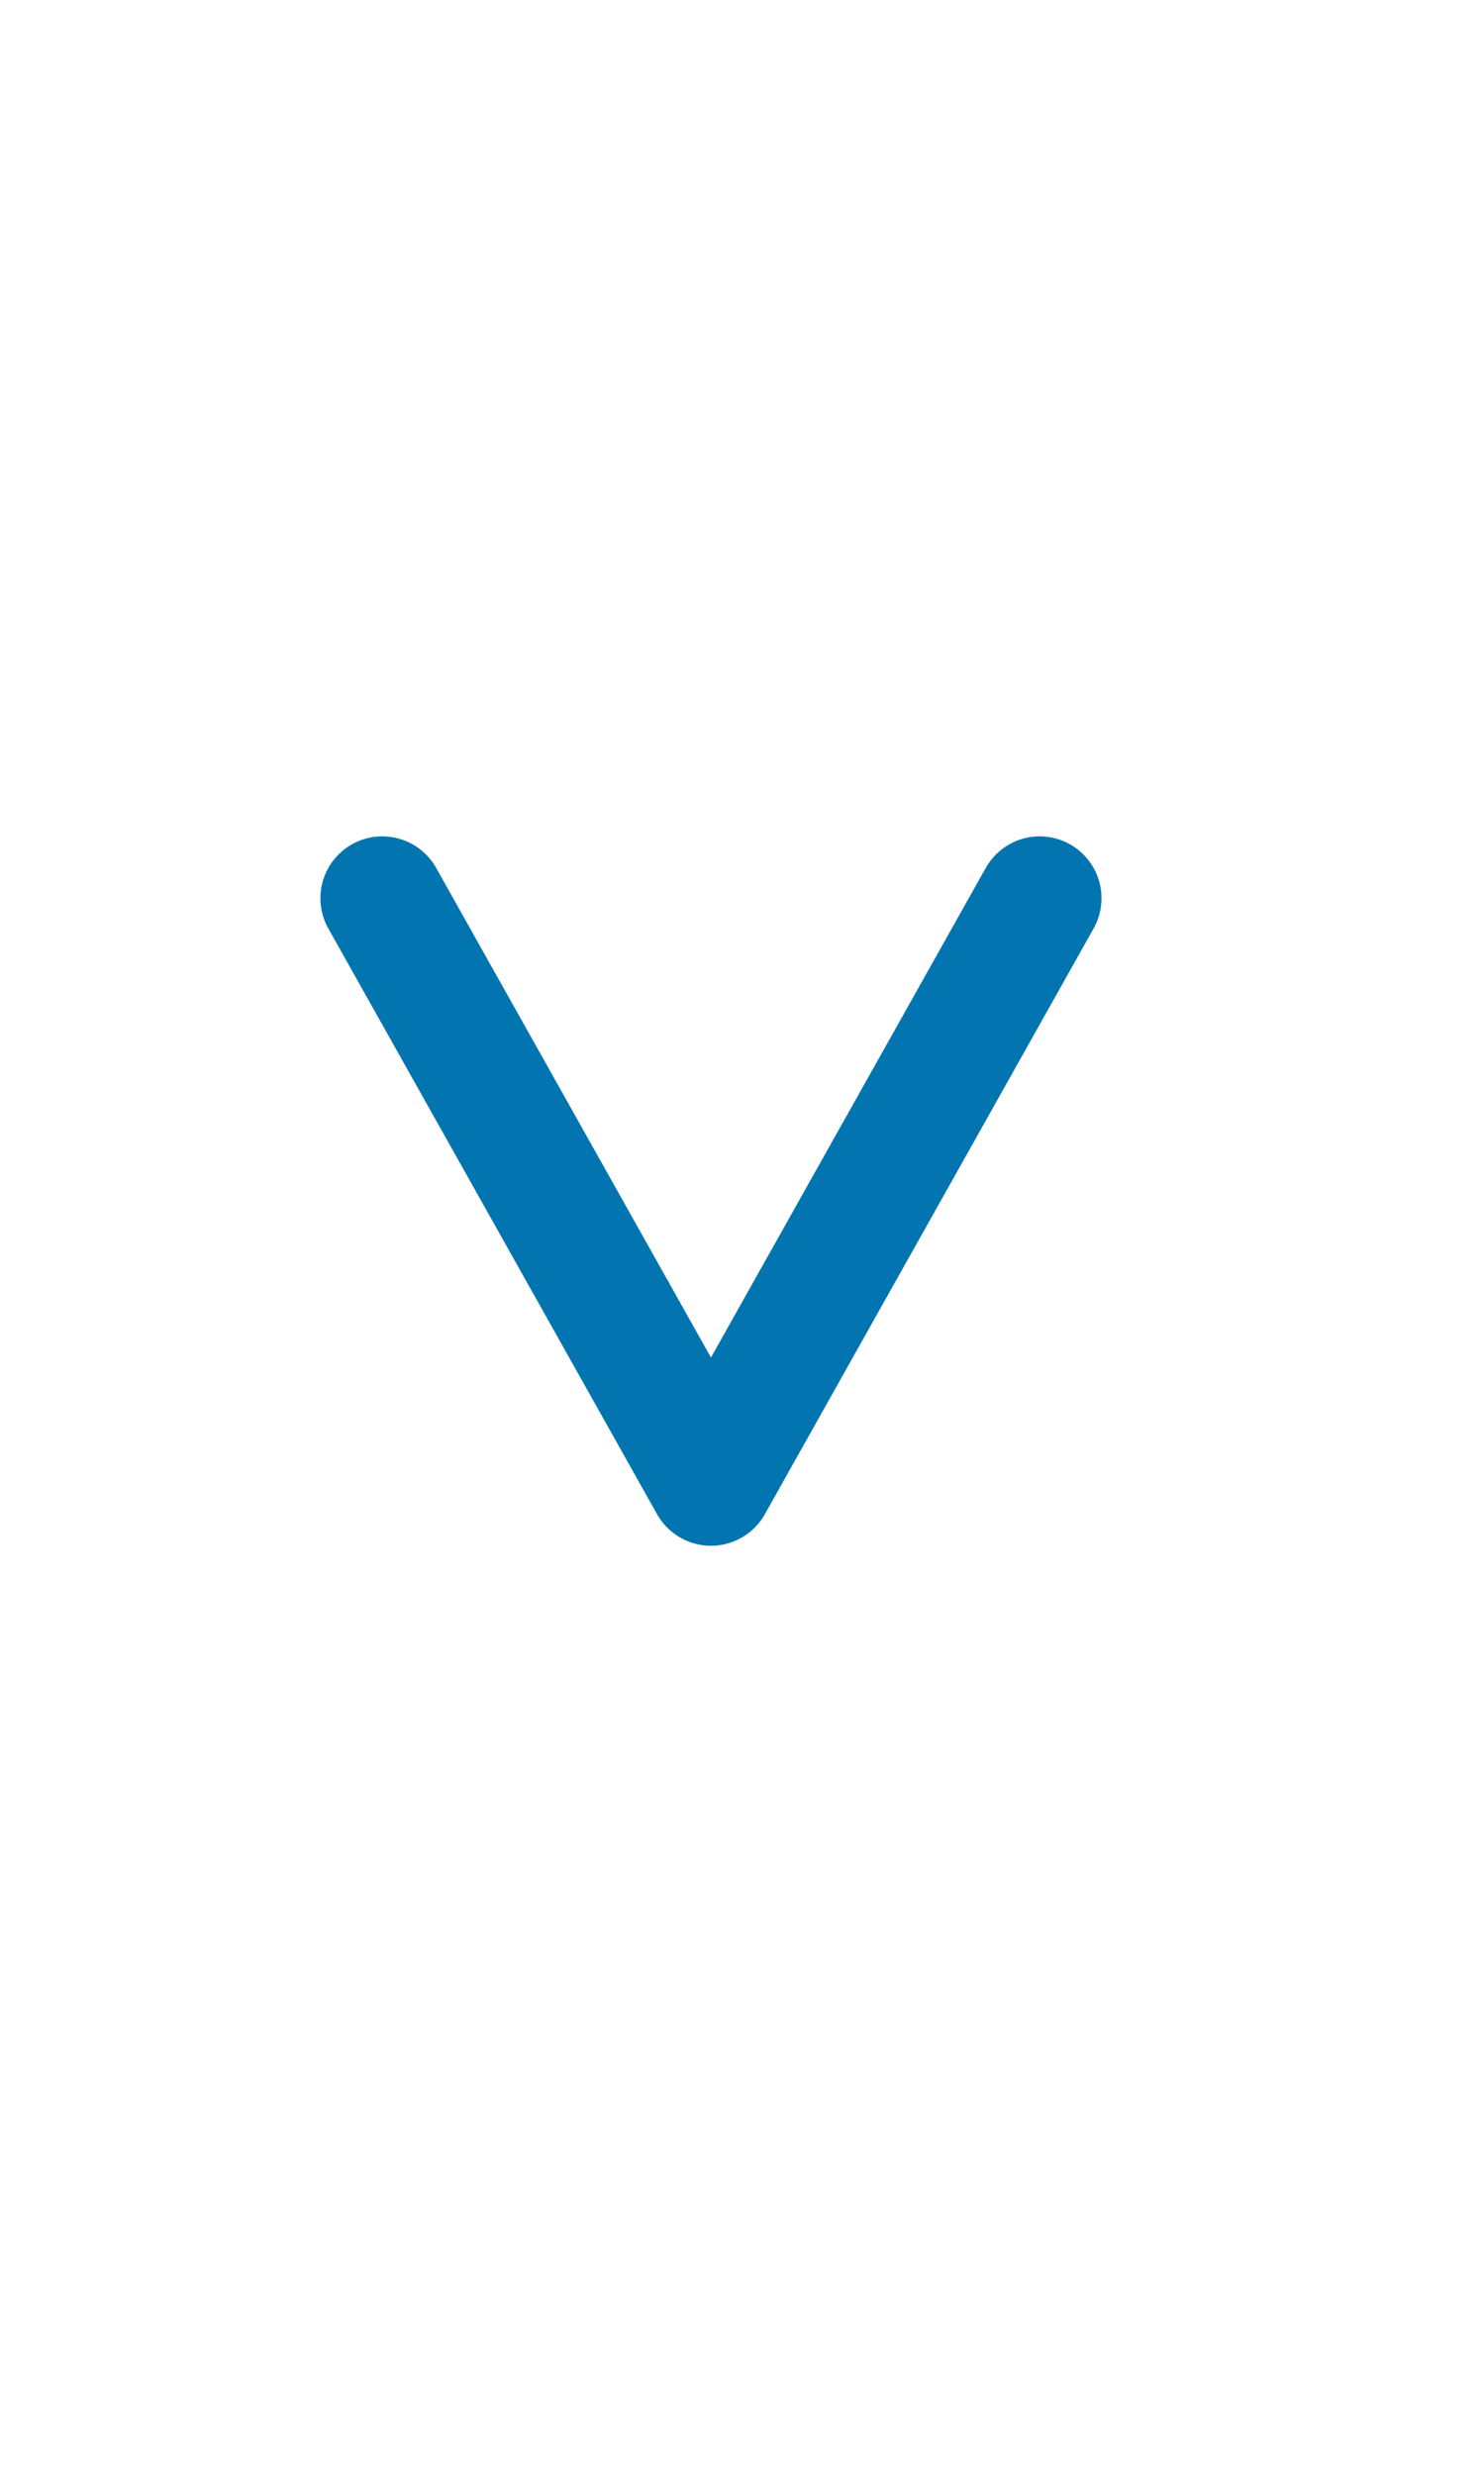 <svg width="12" height="20" viewBox="0 0 12 20" fill="none" xmlns="http://www.w3.org/2000/svg">
<path d="M3.091 7.259L5.749 11.992L8.407 7.259" stroke="#0275B1" stroke-linecap="round" stroke-linejoin="round"/>
</svg>
